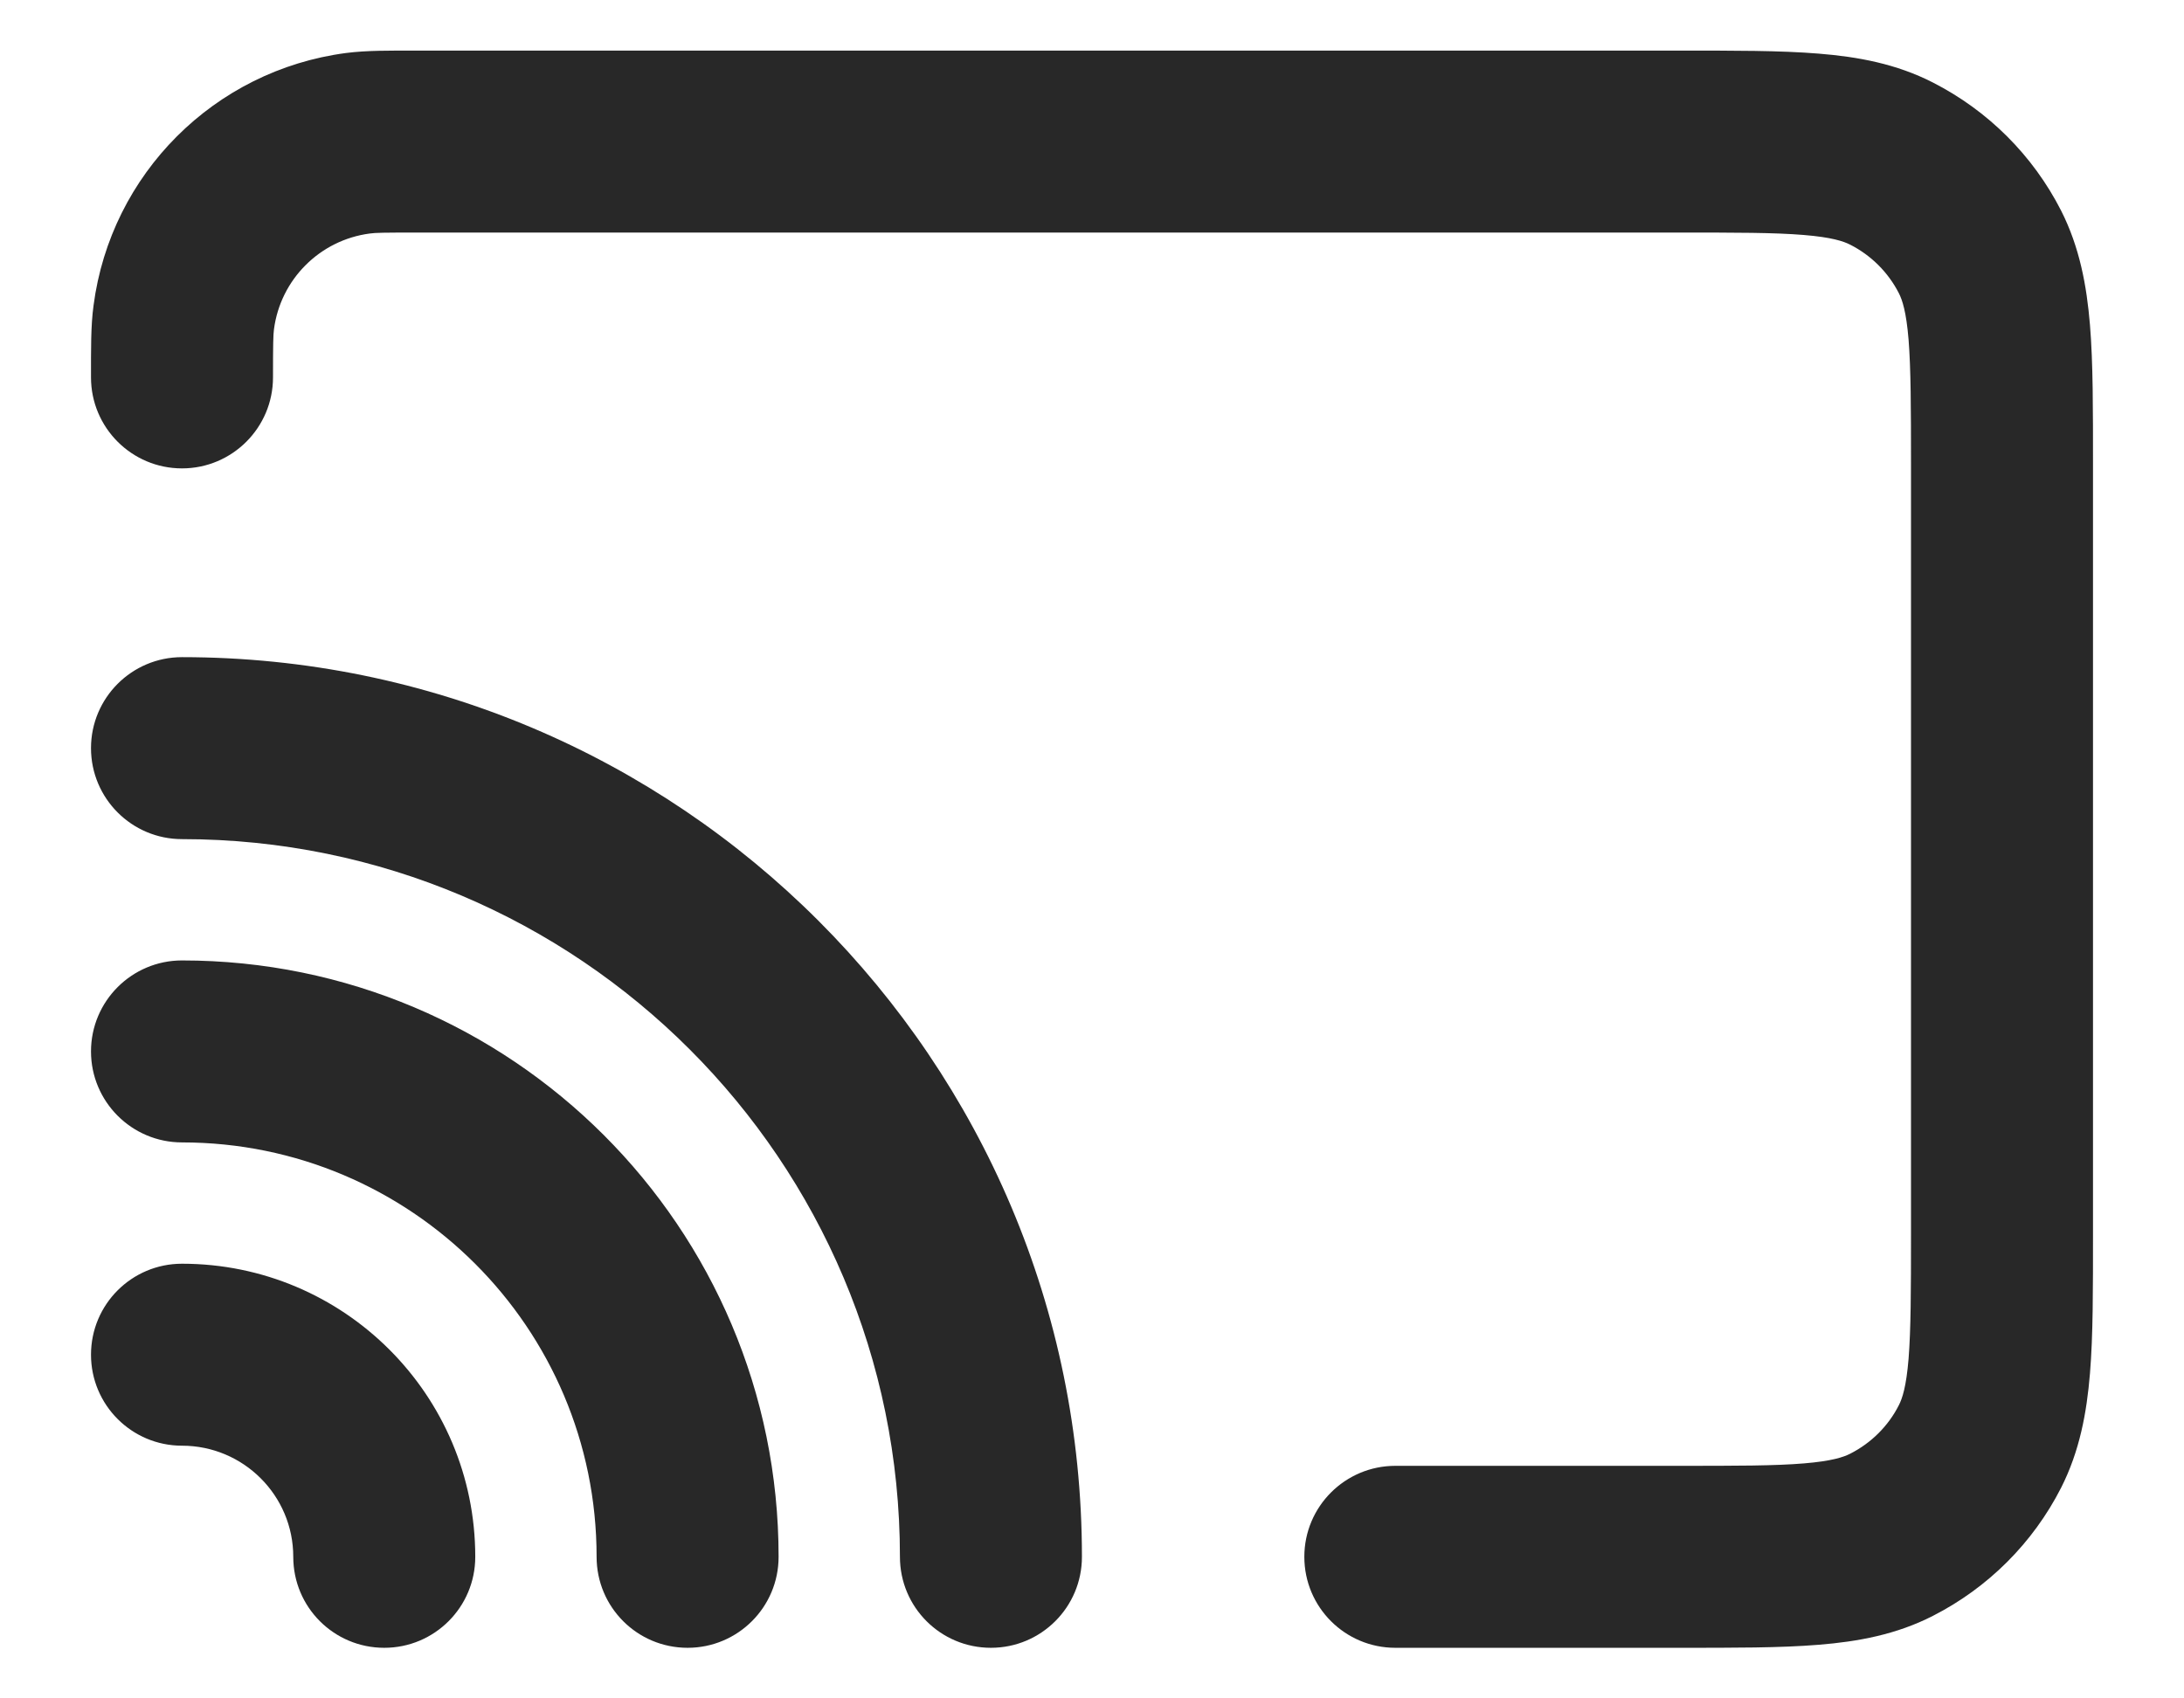 <svg width="18" height="14" viewBox="0 0 18 14" fill="none" xmlns="http://www.w3.org/2000/svg">
<path d="M11.5 12.083C11.086 12.083 10.75 12.419 10.75 12.833C10.75 13.248 11.086 13.583 11.5 13.583V12.083ZM13.833 12.833V13.583V12.833ZM16.5 10.167H15.75H16.5ZM16.5 3.833H17.25H16.5ZM2.949 1.181L3.047 1.925L3.047 1.925L2.949 1.181ZM0.75 3.111C0.75 3.525 1.086 3.861 1.5 3.861C1.914 3.861 2.25 3.525 2.25 3.111H0.75ZM1.514 2.616L0.771 2.518V2.518L1.514 2.616ZM16.319 2.077L16.987 1.736L16.319 2.077ZM15.59 1.348L15.93 0.68V0.68L15.59 1.348ZM15.59 12.652L15.93 13.32L15.59 12.652ZM16.319 11.923L16.987 12.264L16.319 11.923ZM2.417 12.833C2.417 13.248 2.752 13.583 3.167 13.583C3.581 13.583 3.917 13.248 3.917 12.833H2.417ZM1.5 10.417C1.086 10.417 0.75 10.752 0.75 11.167C0.75 11.581 1.086 11.917 1.5 11.917V10.417ZM4.917 12.833C4.917 13.248 5.252 13.583 5.667 13.583C6.081 13.583 6.417 13.248 6.417 12.833H4.917ZM1.5 7.917C1.086 7.917 0.75 8.253 0.75 8.667C0.75 9.081 1.086 9.417 1.5 9.417V7.917ZM7.417 12.833C7.417 13.248 7.752 13.583 8.167 13.583C8.581 13.583 8.917 13.248 8.917 12.833H7.417ZM1.5 5.417C1.086 5.417 0.75 5.753 0.75 6.167C0.75 6.581 1.086 6.917 1.5 6.917V5.417ZM11.5 13.583H13.833V12.083H11.5V13.583ZM17.25 10.167V3.833H15.75V10.167H17.25ZM13.833 0.417H3.444V1.917H13.833V0.417ZM3.444 0.417C3.21 0.417 3.021 0.415 2.851 0.437L3.047 1.925C3.095 1.918 3.162 1.917 3.444 1.917V0.417ZM2.25 3.111C2.25 2.829 2.252 2.761 2.258 2.714L0.771 2.518C0.748 2.687 0.75 2.877 0.75 3.111H2.25ZM2.851 0.437C1.767 0.58 0.913 1.433 0.771 2.518L2.258 2.714C2.312 2.303 2.636 1.979 3.047 1.925L2.851 0.437ZM17.25 3.833C17.25 3.379 17.251 2.993 17.225 2.678C17.198 2.354 17.14 2.038 16.987 1.736L15.65 2.417C15.678 2.472 15.711 2.568 15.73 2.8C15.749 3.04 15.75 3.354 15.75 3.833H17.25ZM13.833 1.917C14.312 1.917 14.626 1.917 14.867 1.937C15.098 1.956 15.194 1.989 15.249 2.017L15.93 0.68C15.629 0.526 15.313 0.468 14.989 0.442C14.673 0.416 14.287 0.417 13.833 0.417V1.917ZM16.987 1.736C16.755 1.281 16.385 0.912 15.93 0.68L15.249 2.017C15.422 2.105 15.562 2.245 15.65 2.417L16.987 1.736ZM13.833 13.583C14.288 13.583 14.674 13.584 14.989 13.558C15.313 13.532 15.629 13.474 15.93 13.32L15.249 11.983C15.194 12.011 15.098 12.044 14.867 12.063C14.627 12.083 14.312 12.083 13.833 12.083V13.583ZM15.75 10.167C15.75 10.646 15.749 10.96 15.73 11.2C15.711 11.432 15.678 11.528 15.65 11.583L16.987 12.264C17.14 11.962 17.198 11.647 17.225 11.322C17.251 11.007 17.25 10.621 17.25 10.167H15.75ZM15.93 13.32C16.385 13.088 16.755 12.719 16.987 12.264L15.65 11.583C15.563 11.755 15.422 11.895 15.249 11.983L15.93 13.32ZM3.917 12.833C3.917 11.499 2.835 10.417 1.5 10.417V11.917C2.006 11.917 2.417 12.327 2.417 12.833H3.917ZM6.417 12.833C6.417 10.118 4.215 7.917 1.5 7.917V9.417C3.387 9.417 4.917 10.946 4.917 12.833H6.417ZM8.917 12.833C8.917 8.737 5.596 5.417 1.5 5.417V6.917C4.768 6.917 7.417 9.566 7.417 12.833H8.917Z" fill="#282828"/>
</svg>
